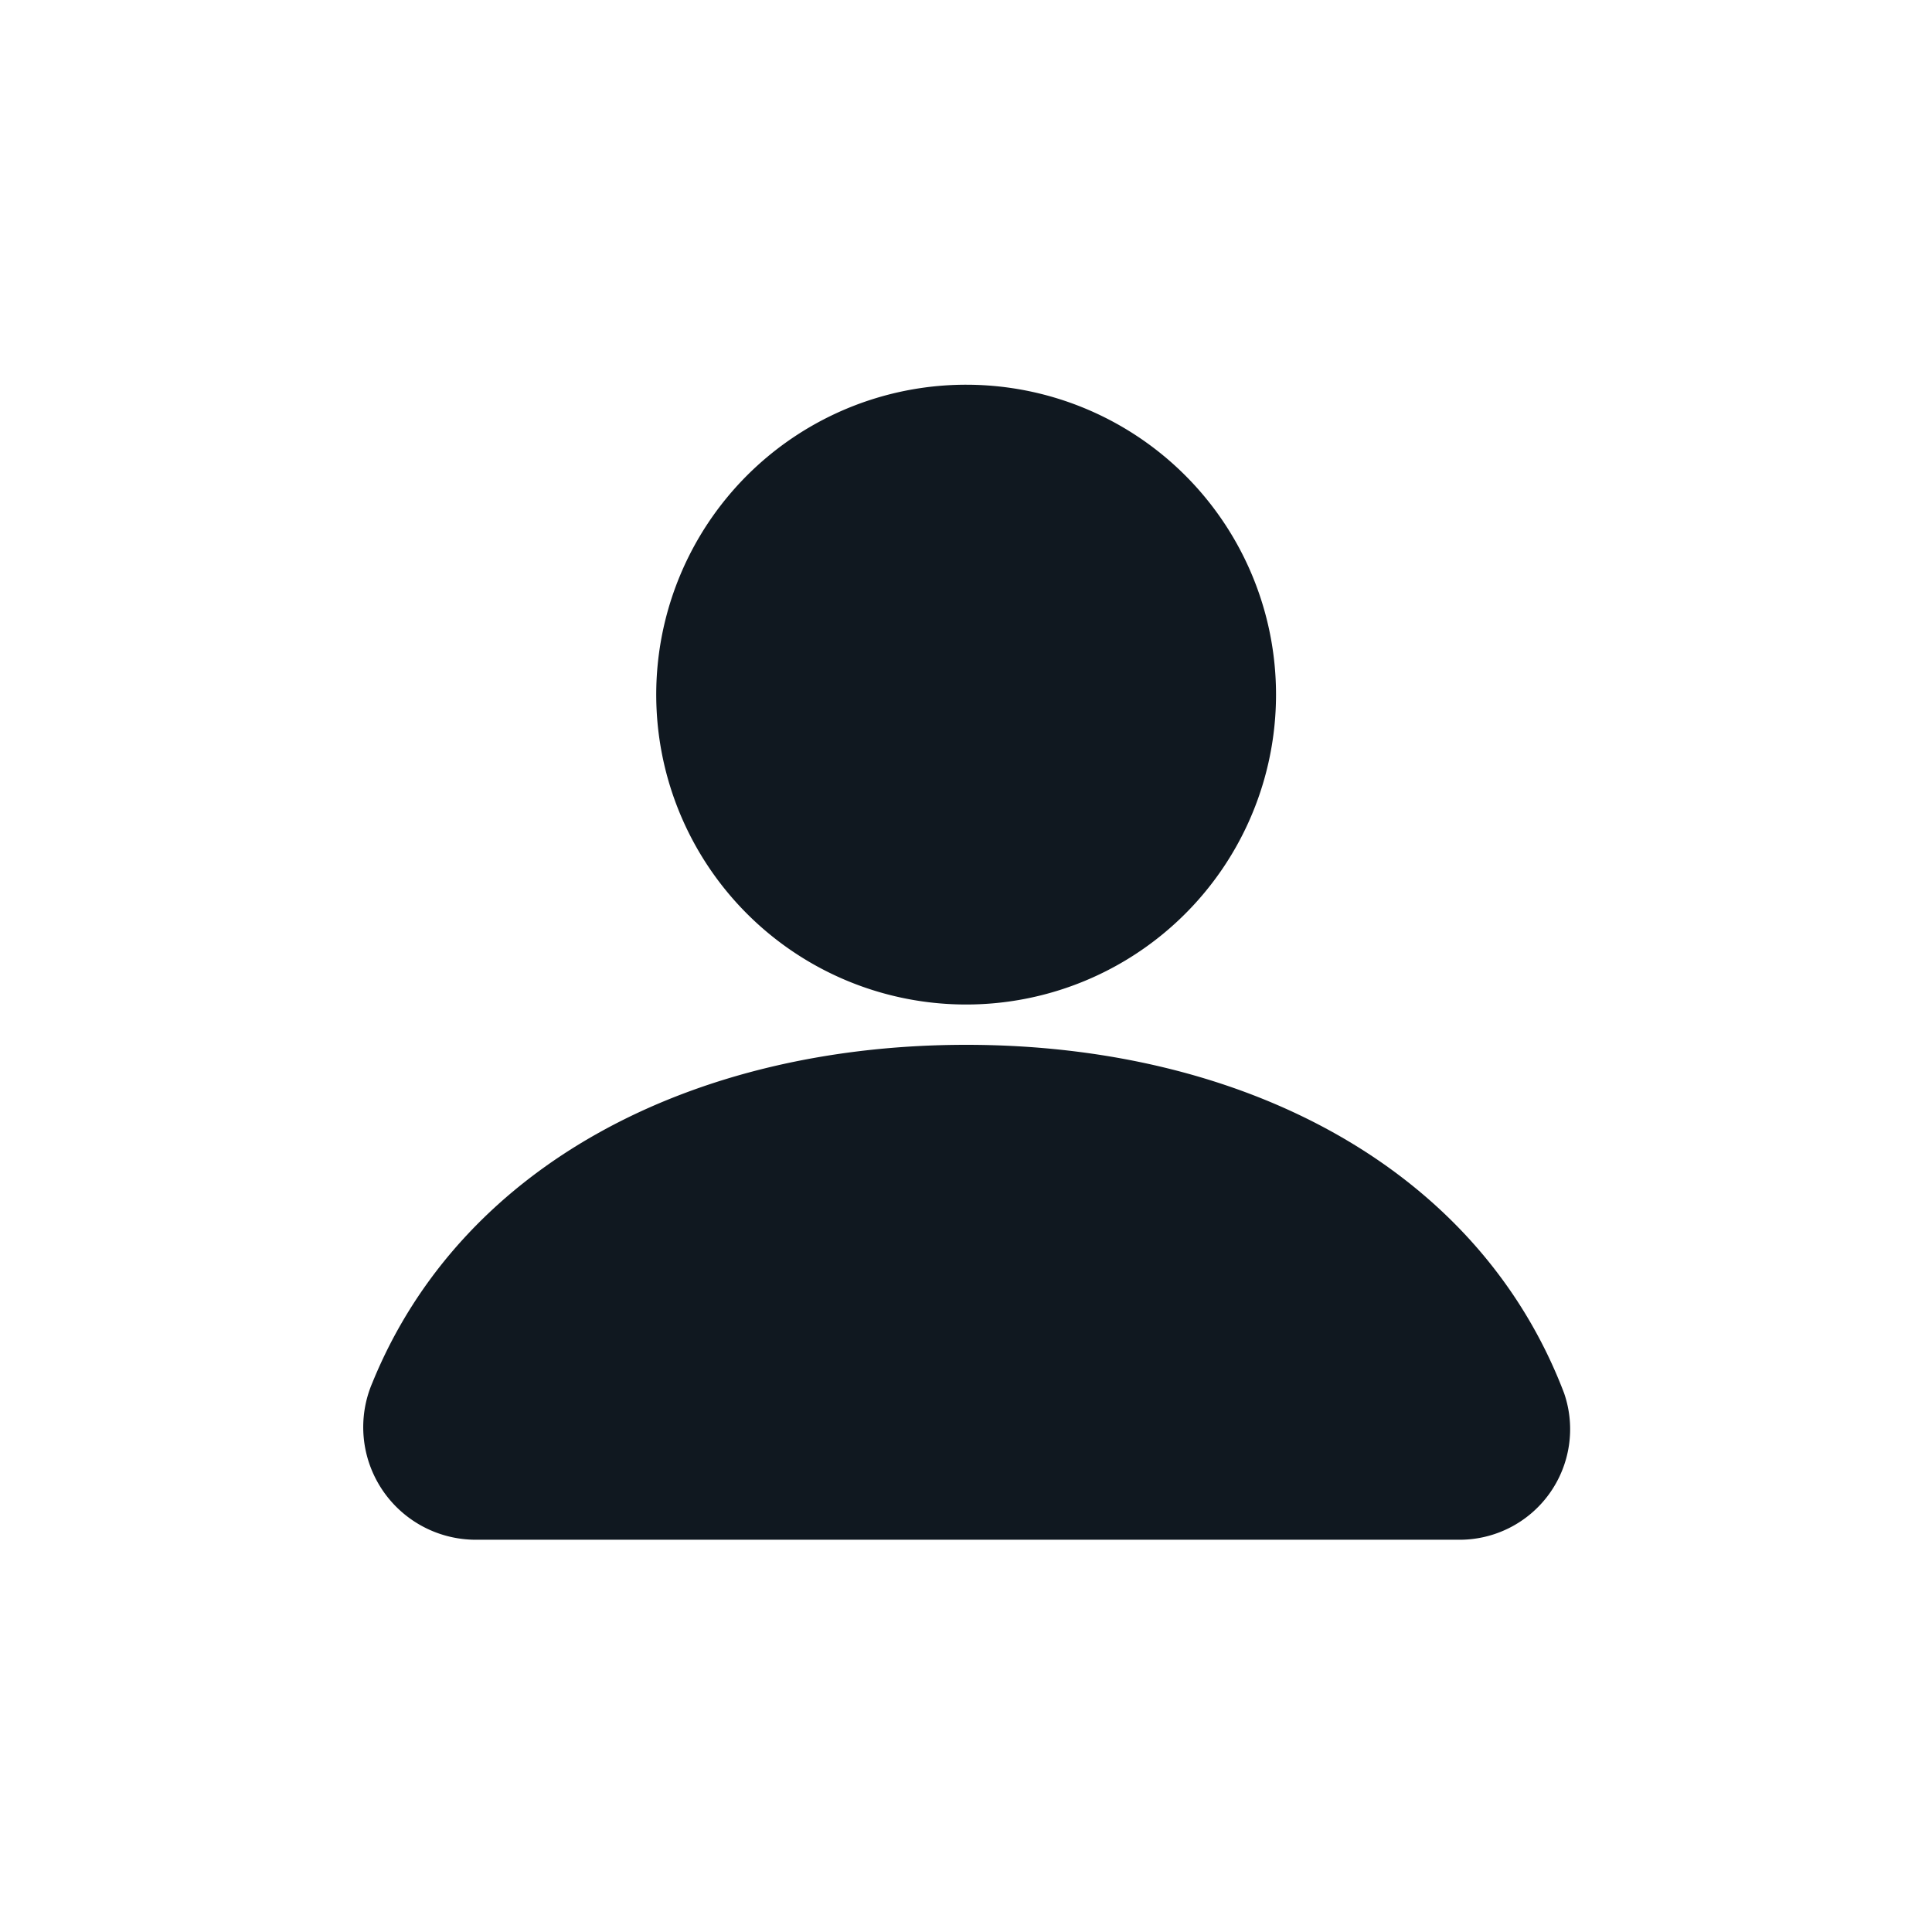 <svg id="icn_person" xmlns="http://www.w3.org/2000/svg" xmlns:xlink="http://www.w3.org/1999/xlink" width="30" height="30" viewBox="0 0 30 30">
  <defs>
    <clipPath id="clip-path">
      <rect id="사각형_2400" data-name="사각형 2400" width="30" height="30" fill="none"/>
    </clipPath>
  </defs>
  <g id="그룹_29" data-name="그룹 29" clip-path="url(#clip-path)">
    <path id="패스_137" data-name="패스 137" d="M17.776,9.59a4.812,4.812,0,1,1-4.811-4.811A4.811,4.811,0,0,1,17.776,9.59" transform="translate(2.038 1.195)" fill="#101820"/>
    <path id="패스_138" data-name="패스 138" d="M21.511,20.664a1.717,1.717,0,0,0,1.648-2.274c-1.331-3.5-4.983-5.411-9.285-5.411-4.236,0-7.841,1.856-9.222,5.25a1.748,1.748,0,0,0,1.592,2.435Z" transform="translate(1.129 3.245)" fill="#101820"/>
  </g>
</svg>
